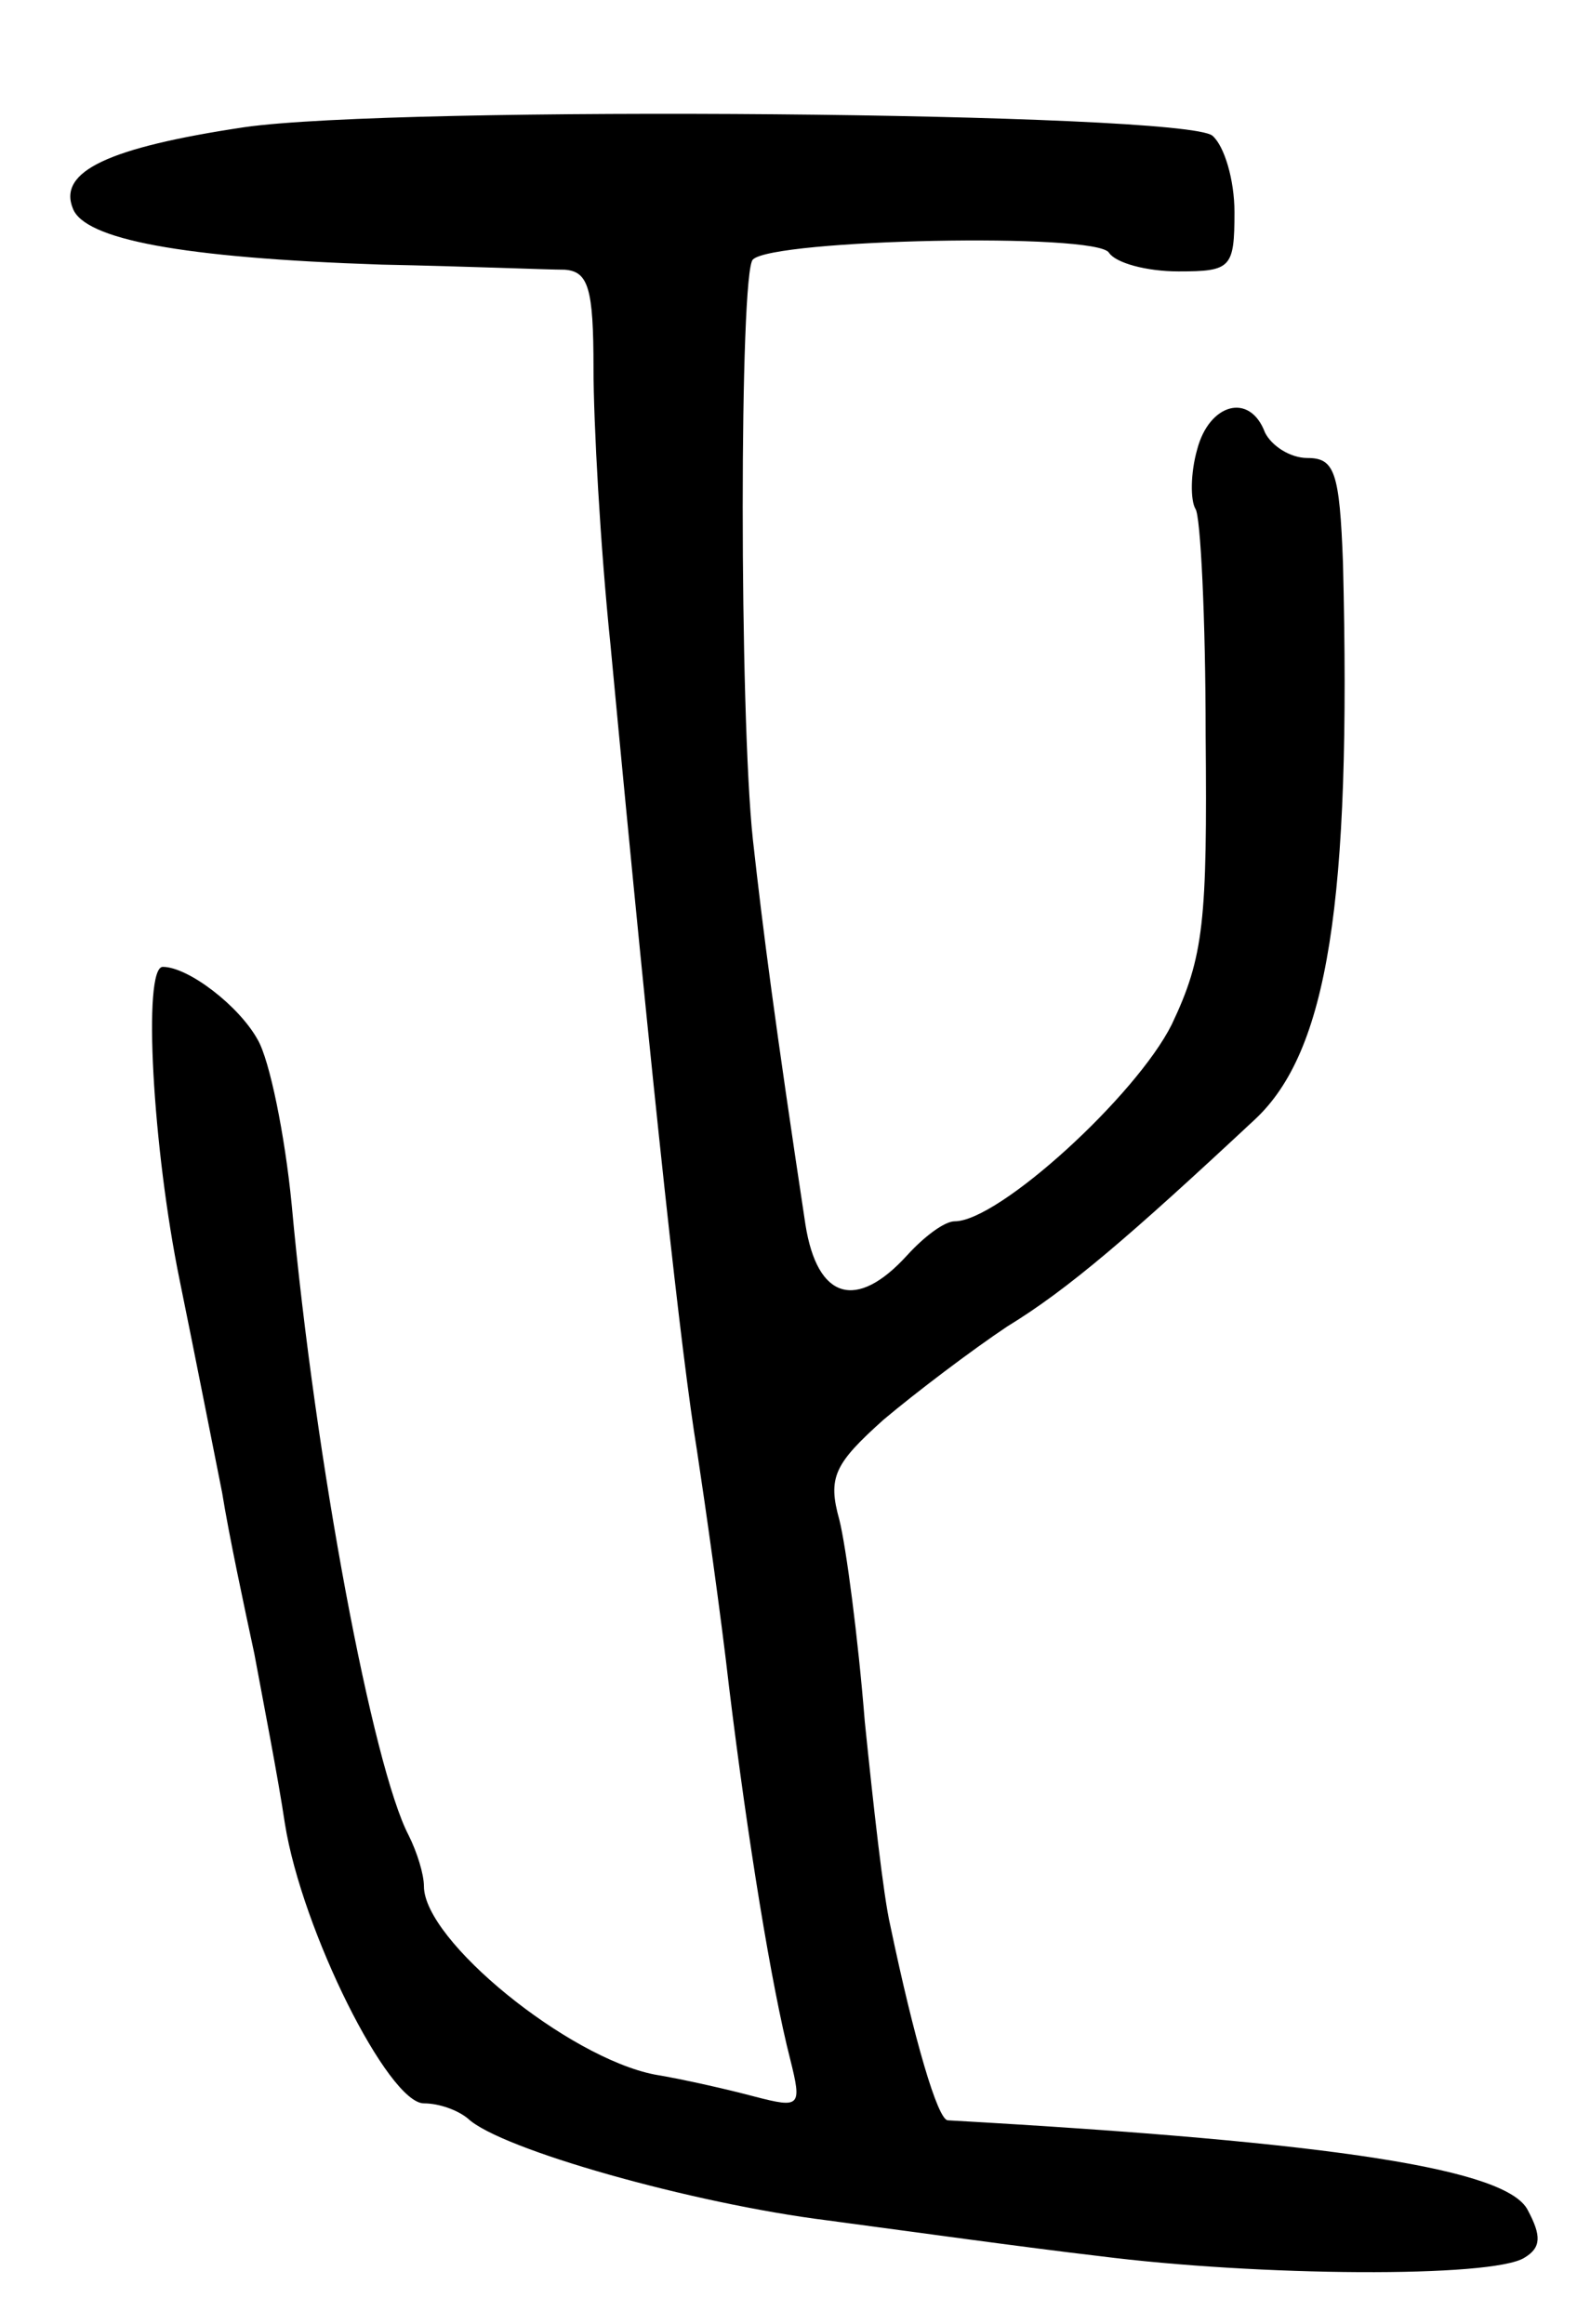 <svg version="1.0" xmlns="http://www.w3.org/2000/svg"
 width="93pt" height="137pt" viewBox="0 0 93 137"
 preserveAspectRatio="xMidYMid meet">
<g transform="translate(0,137) scale(0.1,-0.1)"
fill="#000000" stroke="none">
<path d="M144 1295 c-80 -12 -110 -26 -101 -48 7 -18 63 -29 182 -33 50 -1 98
-3 108 -3 14 -1 17 -11 17 -58 0 -32 4 -105 10 -163 26 -276 42 -420 51 -475
5 -33 14 -96 19 -140 11 -90 25 -176 36 -219 7 -28 6 -29 -21 -22 -15 4 -41
10 -59 13 -51 10 -136 79 -136 111 0 7 -4 20 -9 30 -21 40 -55 219 -69 372 -4
41 -13 85 -20 97 -11 20 -41 43 -56 43 -12 0 -6 -107 10 -185 9 -44 20 -100
25 -125 4 -25 13 -67 19 -95 5 -27 14 -73 18 -100 10 -63 61 -165 82 -165 9 0
20 -4 26 -9 19 -18 132 -50 212 -60 45 -6 117 -16 160 -21 94 -12 232 -13 251
-1 10 6 10 13 2 28 -12 24 -111 40 -342 53 -6 0 -20 48 -34 115 -4 17 -10 71
-15 120 -4 50 -11 103 -15 119 -7 25 -3 33 26 59 19 16 52 41 73 55 36 22 72
53 146 122 43 40 57 128 52 328 -2 54 -5 62 -21 62 -10 0 -21 7 -25 15 -9 24
-33 17 -40 -10 -4 -14 -4 -30 -1 -35 3 -4 6 -65 6 -133 1 -110 -1 -131 -20
-171 -21 -42 -102 -116 -128 -116 -6 0 -18 -9 -28 -20 -30 -33 -53 -26 -60 18
-18 119 -25 173 -31 227 -8 74 -8 335 0 342 12 12 203 16 210 4 4 -6 22 -11
41 -11 31 0 33 2 33 35 0 19 -6 39 -13 45 -17 14 -481 18 -571 5z"/>
</g>
</svg>
